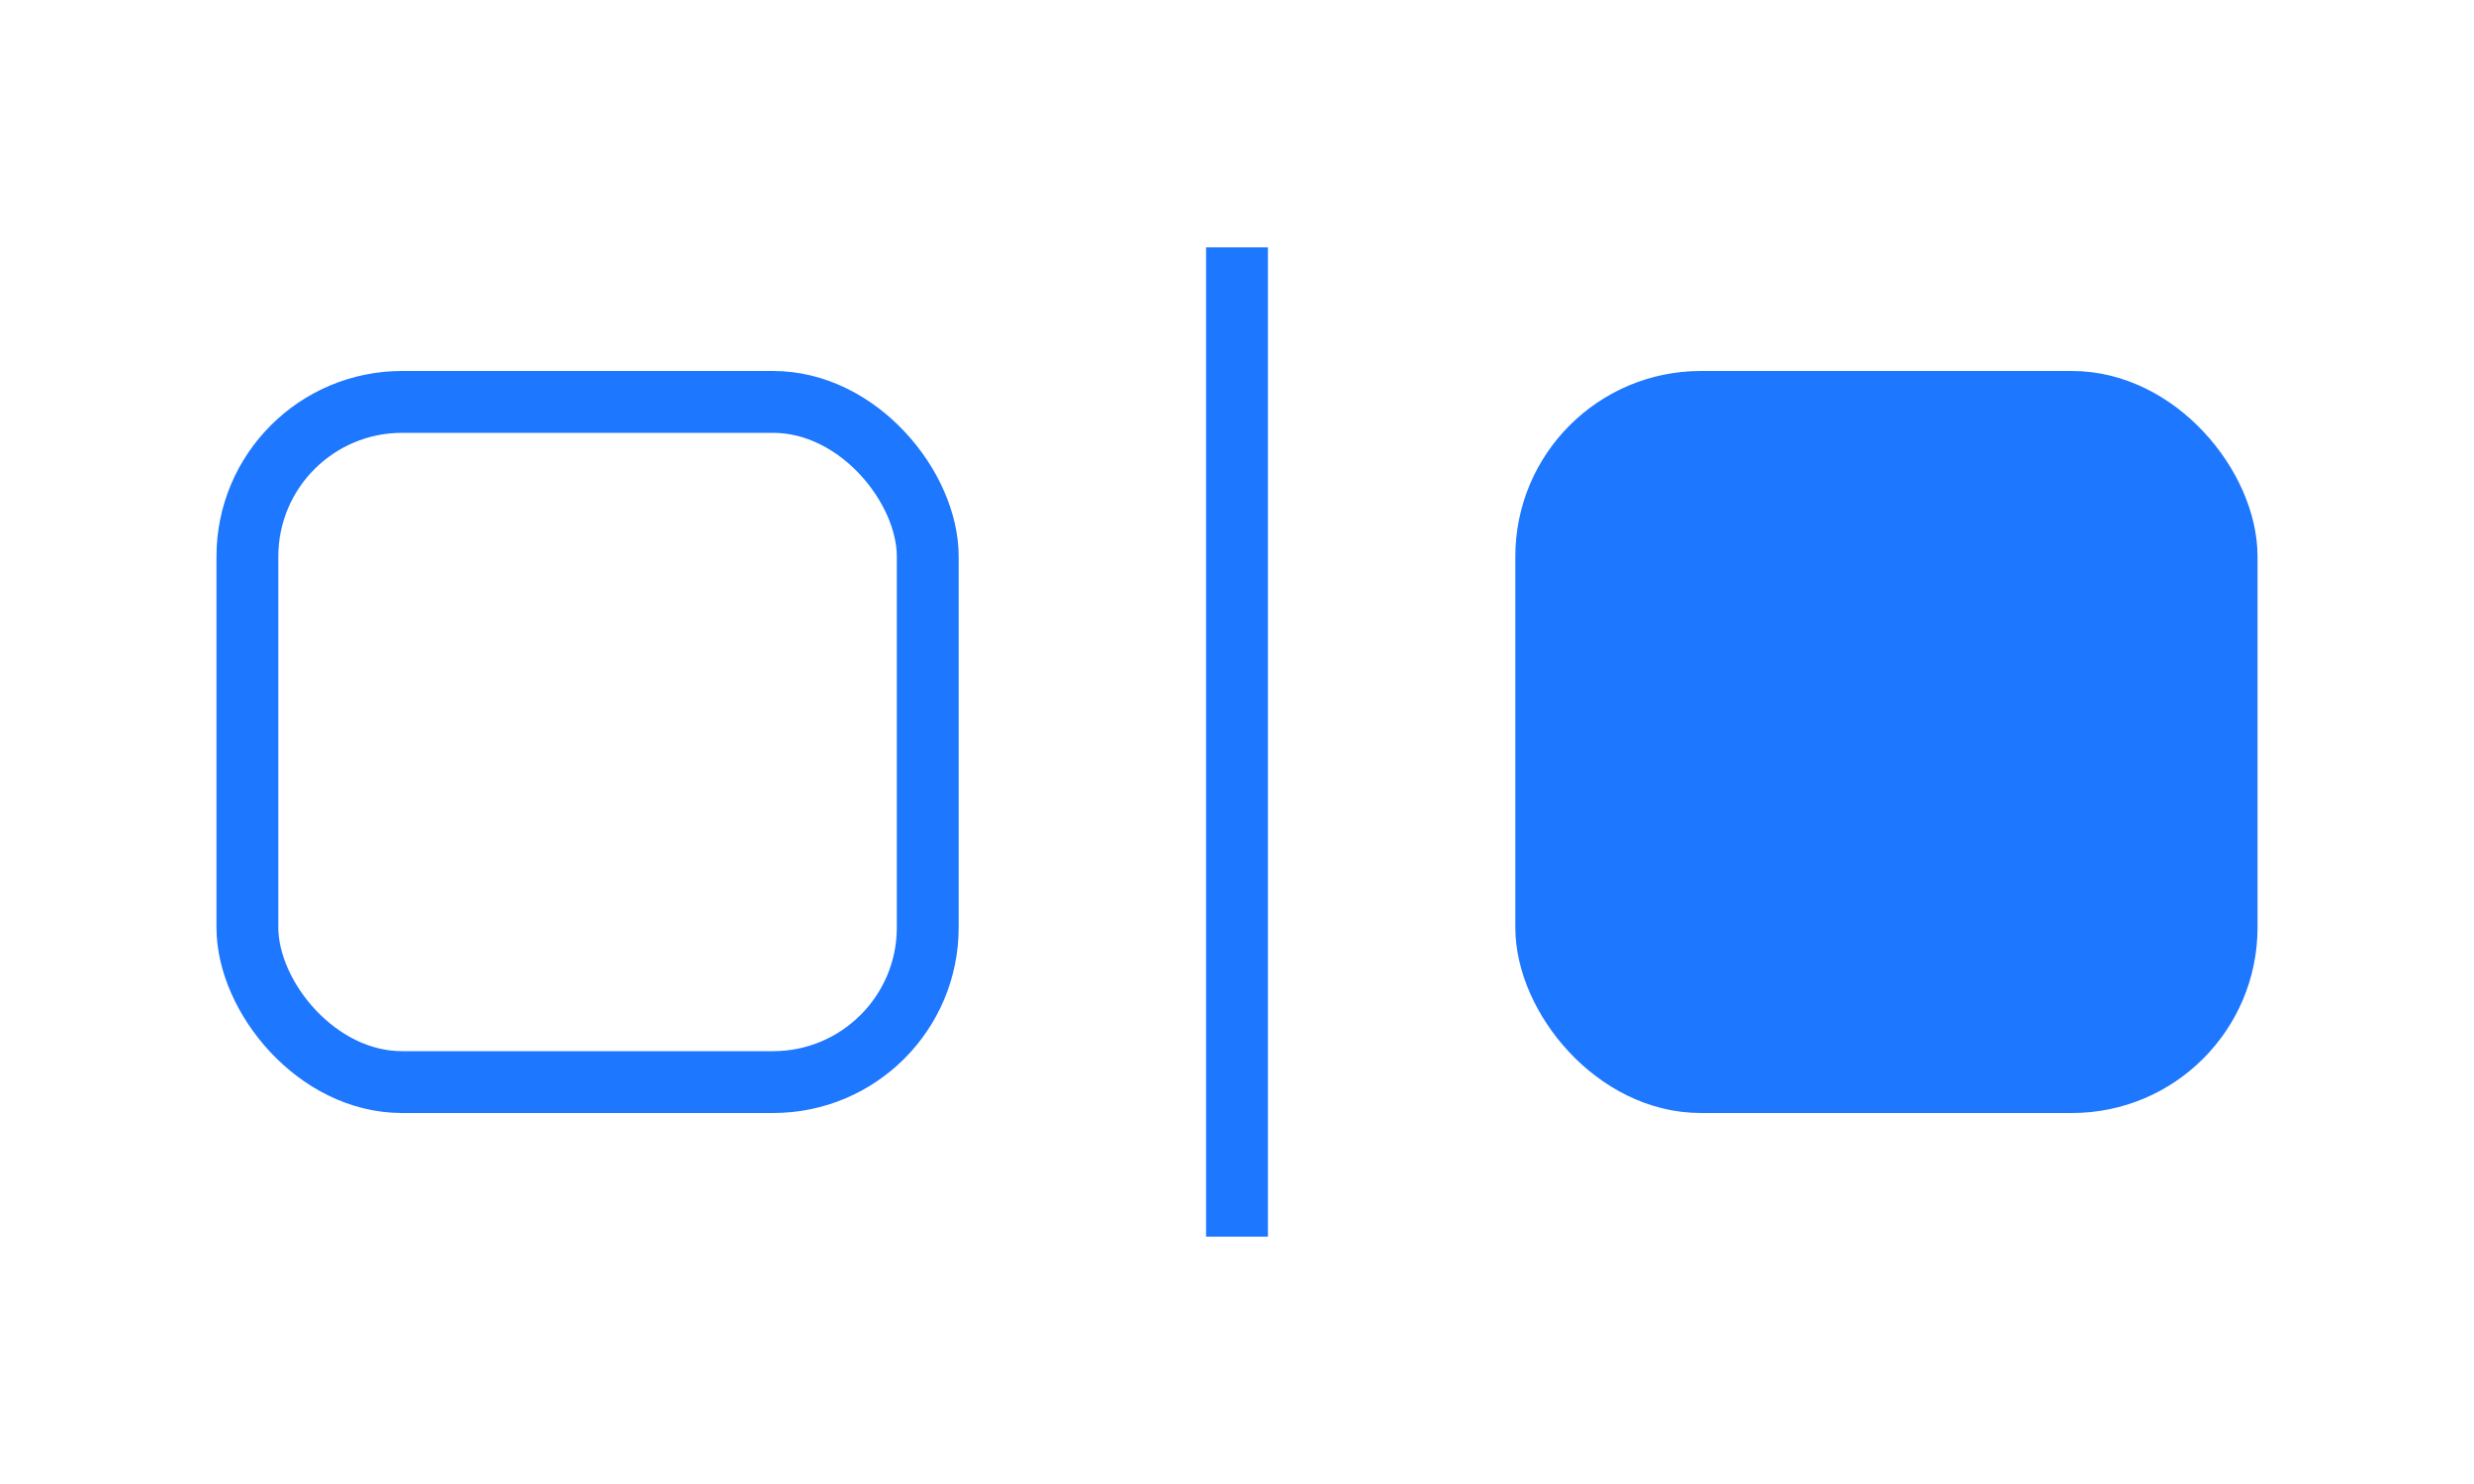 <svg width="40" height="24" viewBox="0 0 40 24" fill="none" xmlns="http://www.w3.org/2000/svg">
<rect x="4" y="6.5" width="11" height="11" rx="2.5" stroke="#1D77FF"/>
<rect x="19.5" y="4" width="1" height="16" fill="#1D77FF"/>
<rect x="25" y="6.5" width="11" height="11" rx="2.5" fill="#1D77FF" stroke="#1D77FF"/>
</svg>
